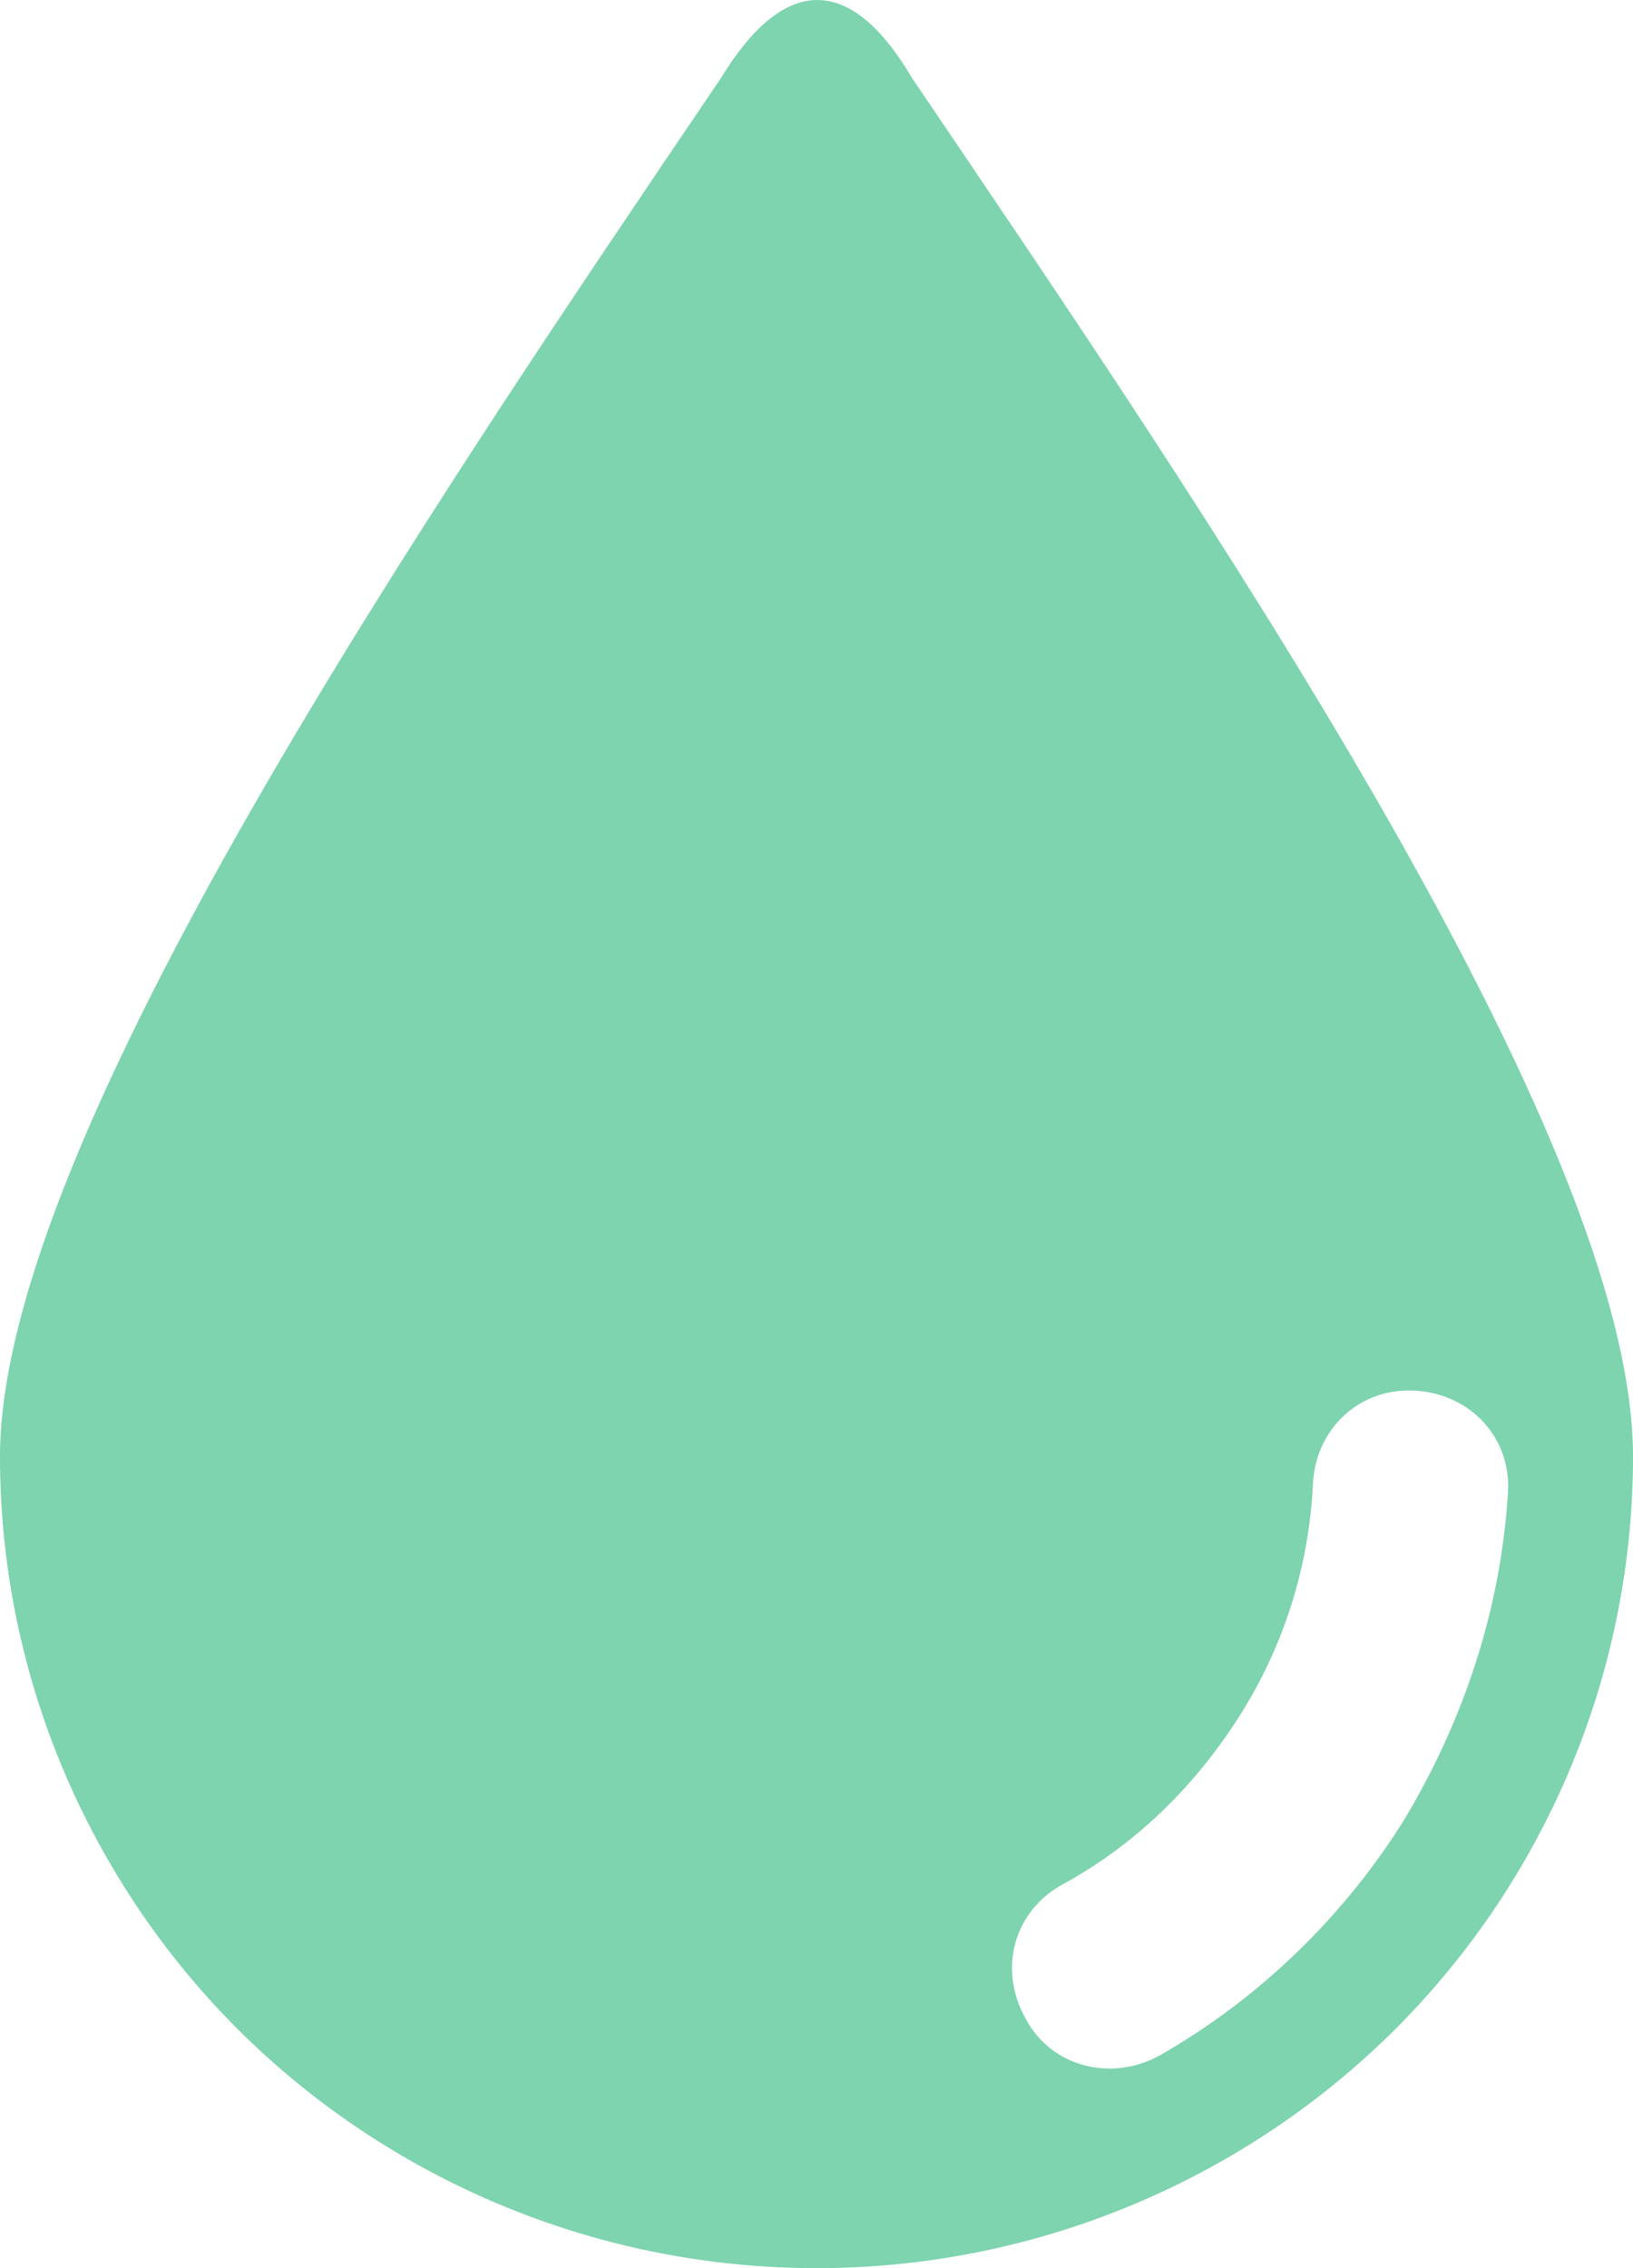 <svg width="36" height="50" viewBox="0 0 36 50" fill="none" xmlns="http://www.w3.org/2000/svg">
<path d="M20.108 1.723C18.73 -0.614 17.27 -0.534 15.892 1.723C9.568 11.072 0 25.096 0 32.108C0 37.024 2.027 41.537 5.27 44.761C8.514 47.985 13.054 50 18 50C22.946 50 27.486 47.985 30.73 44.761C33.973 41.537 36 37.024 36 32.108C36 25.015 26.432 11.072 20.108 1.723ZM30.973 40.087C29.676 42.182 27.811 44.036 25.541 45.325C24.486 45.89 23.189 45.567 22.622 44.52C21.973 43.391 22.378 42.102 23.432 41.537C25.054 40.651 26.351 39.361 27.324 37.83C28.297 36.299 28.865 34.526 28.946 32.672C29.027 31.463 30 30.576 31.216 30.657C32.432 30.738 33.324 31.705 33.243 32.914C33.081 35.493 32.27 37.911 30.973 40.087Z" fill="#7DD4AF"/>
</svg>
